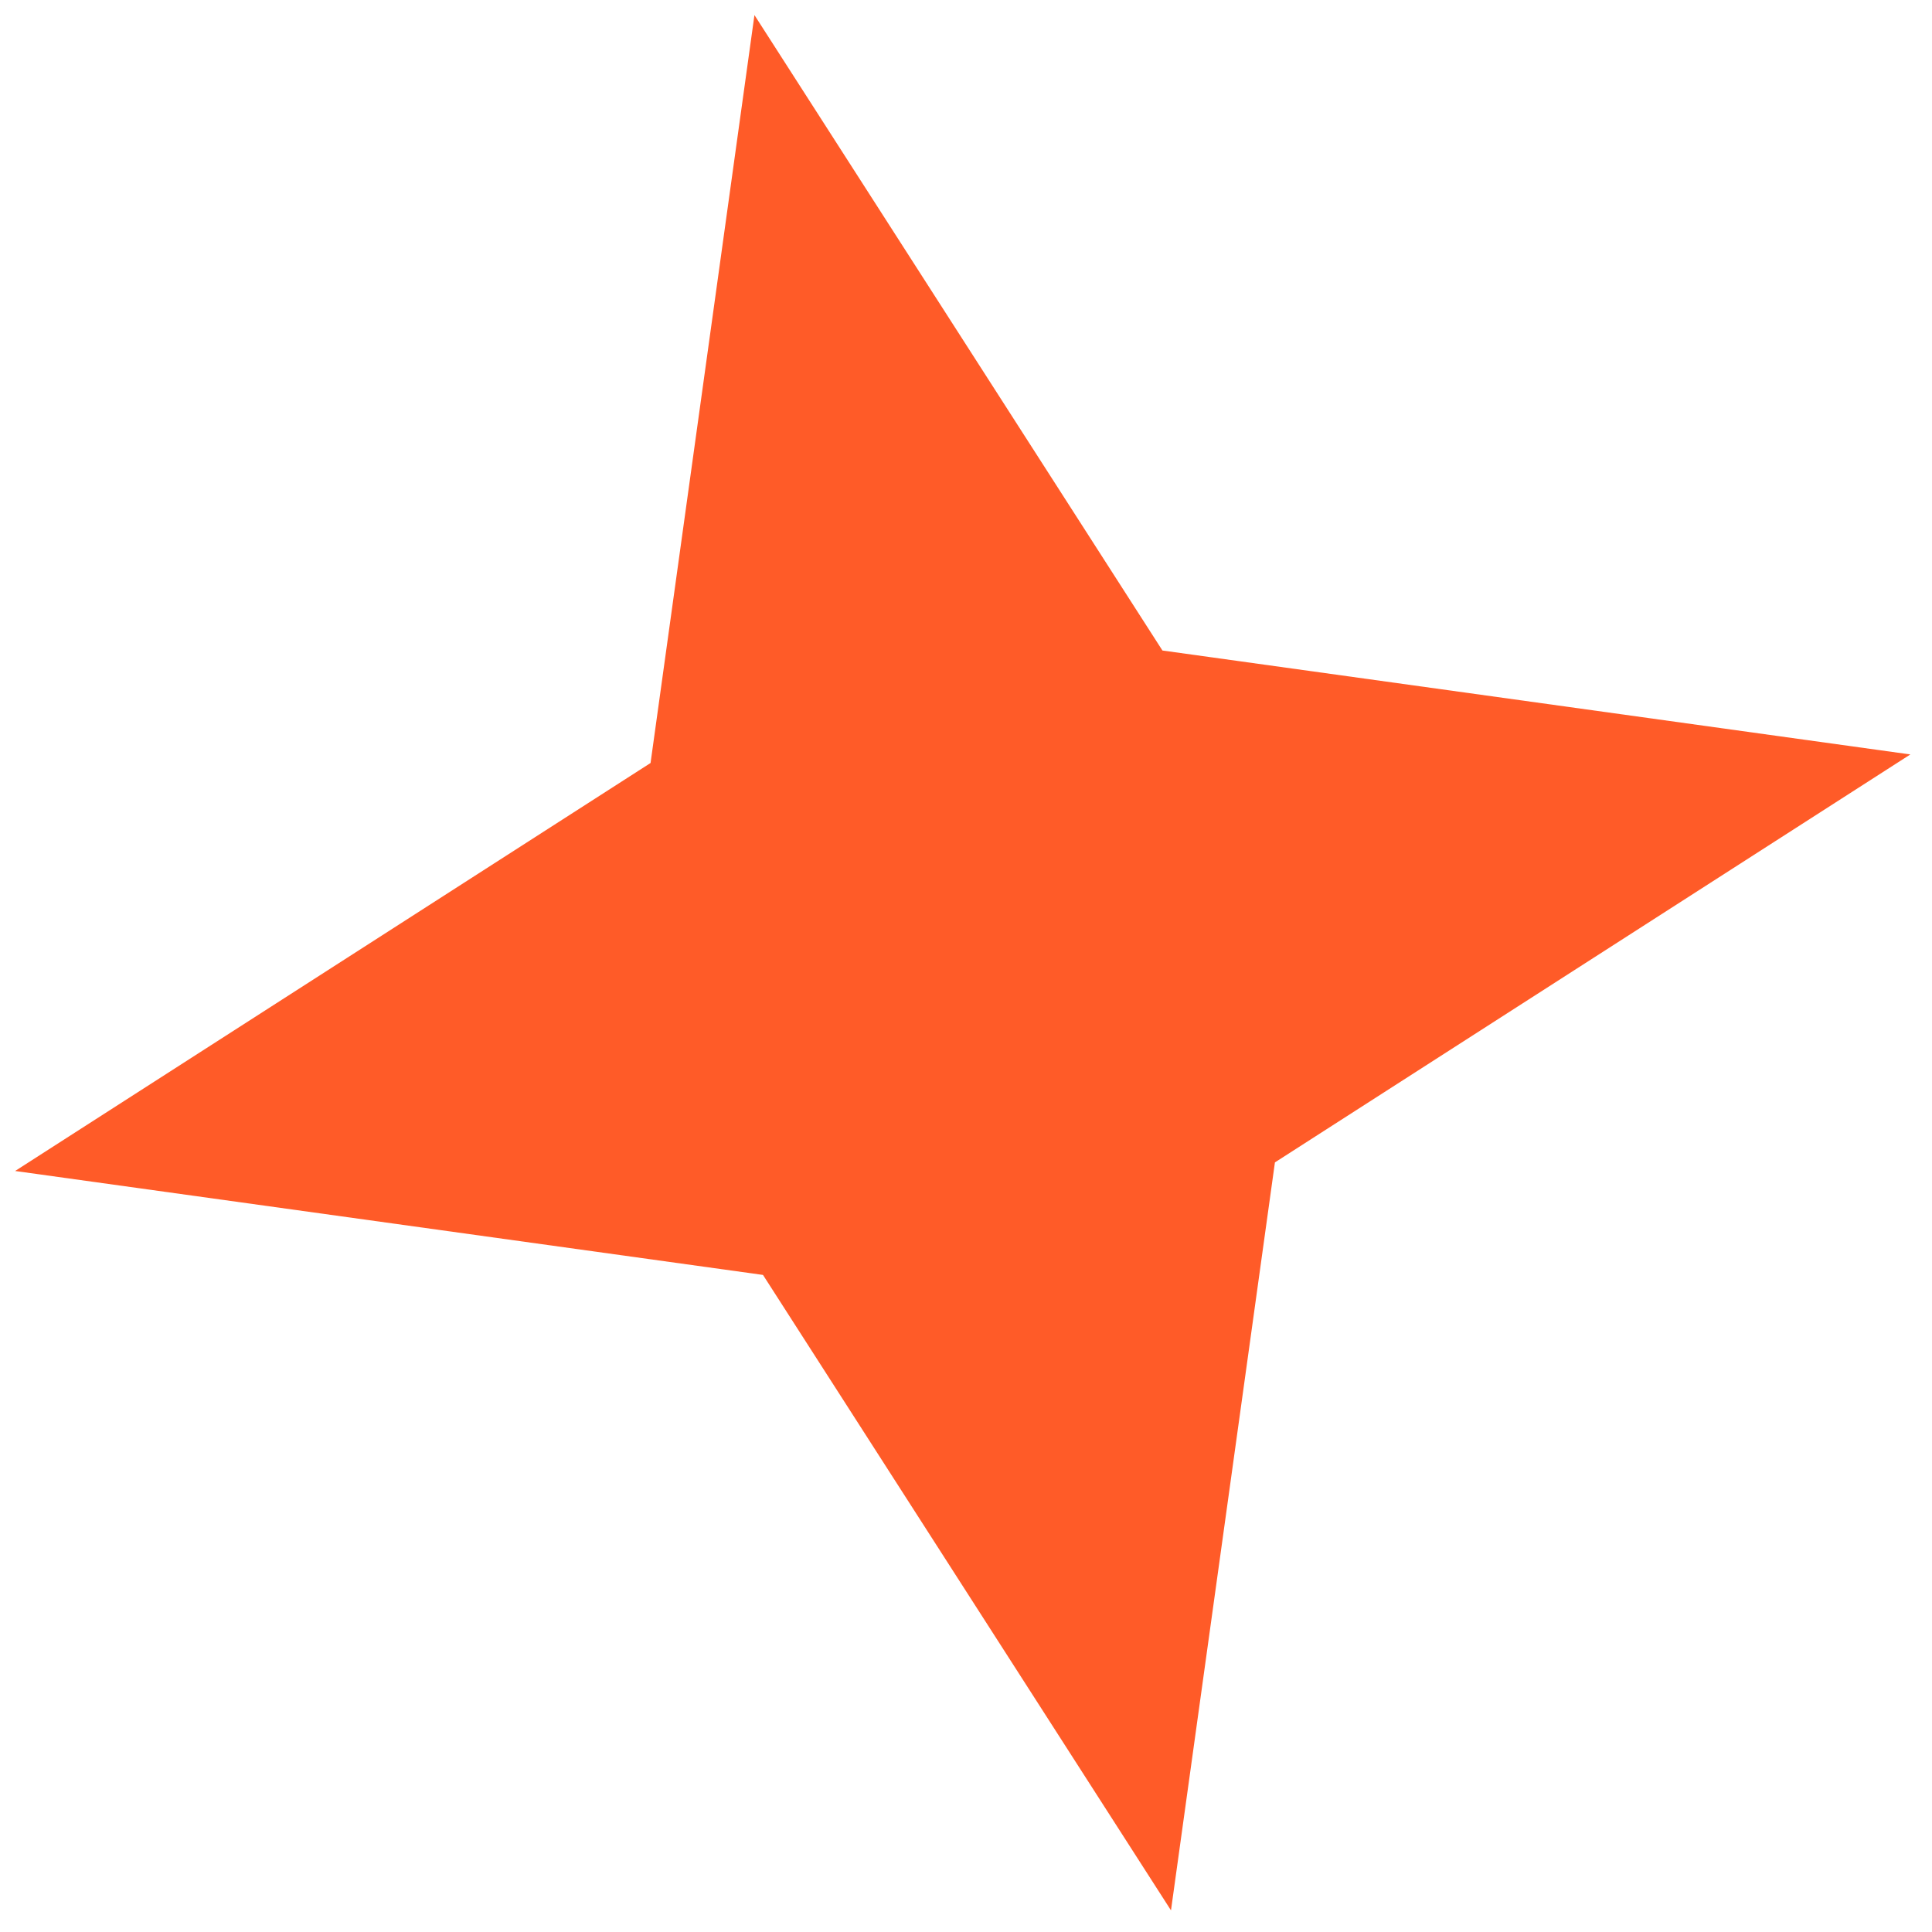 <svg width="40" height="40" fill="none" xmlns="http://www.w3.org/2000/svg"><path d="m15.62.312 8.447 13.156 15.485 2.152-13.156 8.446-2.152 15.486-8.447-13.156L.313 24.244l13.156-8.447L15.62.312Z" fill="#FF5B28"/></svg>